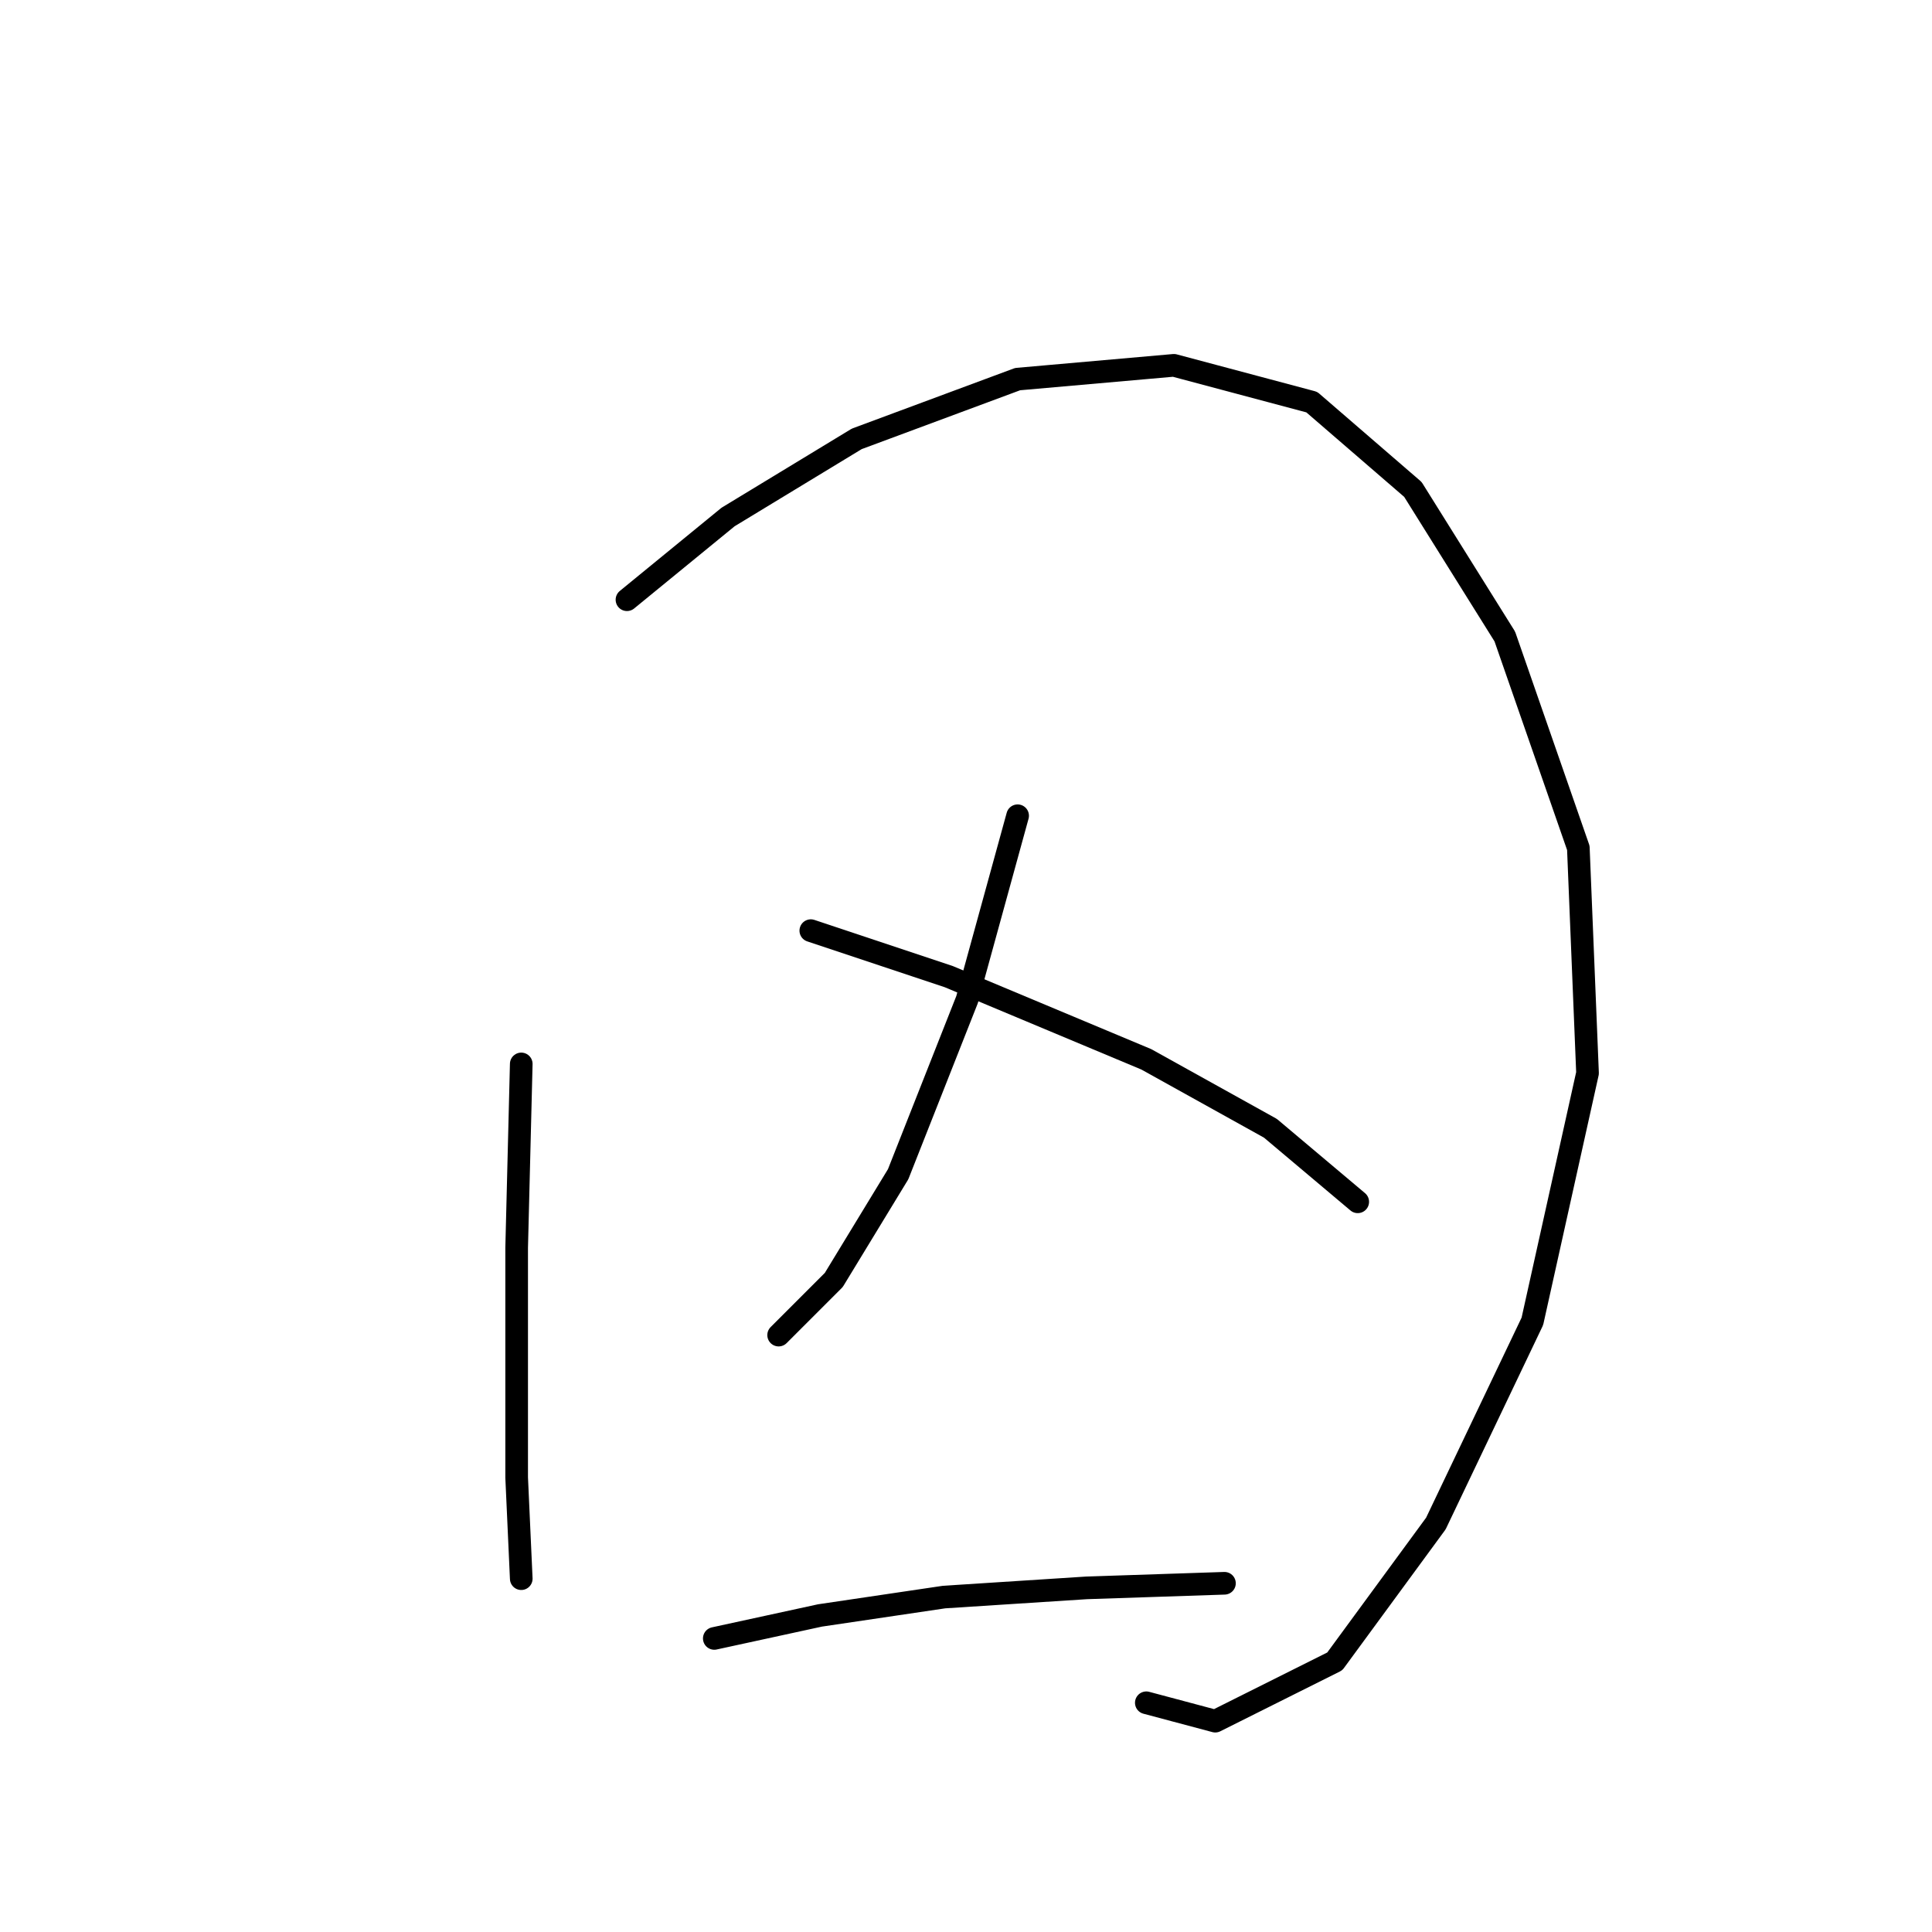 <?xml version="1.0" standalone="no"?>
    <svg width="256" height="256" xmlns="http://www.w3.org/2000/svg" version="1.1">
    <polyline stroke="black" stroke-width="3" stroke-linecap="round" fill="transparent" stroke-linejoin="round" points="69.069 140.976 68.46 165.336 68.46 195.785 69.069 209.183 69.069 209.183 " />
        <polyline stroke="black" stroke-width="3" stroke-linecap="round" fill="transparent" stroke-linejoin="round" points="83.076 79.467 96.474 68.505 113.526 58.152 134.841 50.235 155.547 48.408 173.817 53.28 187.214 64.851 199.394 84.339 209.138 112.353 210.356 142.194 203.048 175.08 190.26 201.875 176.862 220.145 161.028 228.062 151.893 225.626 151.893 225.626 " />
        <polyline stroke="black" stroke-width="3" stroke-linecap="round" fill="transparent" stroke-linejoin="round" points="134.841 108.09 128.142 132.45 119.007 155.592 110.481 169.599 103.173 176.907 103.173 176.907 " />
        <polyline stroke="black" stroke-width="3" stroke-linecap="round" fill="transparent" stroke-linejoin="round" points="107.436 123.315 125.706 129.405 151.893 140.367 168.336 149.502 179.907 159.246 179.907 159.246 " />
        <polyline stroke="black" stroke-width="3" stroke-linecap="round" fill="transparent" stroke-linejoin="round" points="94.647 217.1 108.654 214.055 125.097 211.619 143.976 210.401 162.246 209.792 162.246 209.792 " />
        </svg>